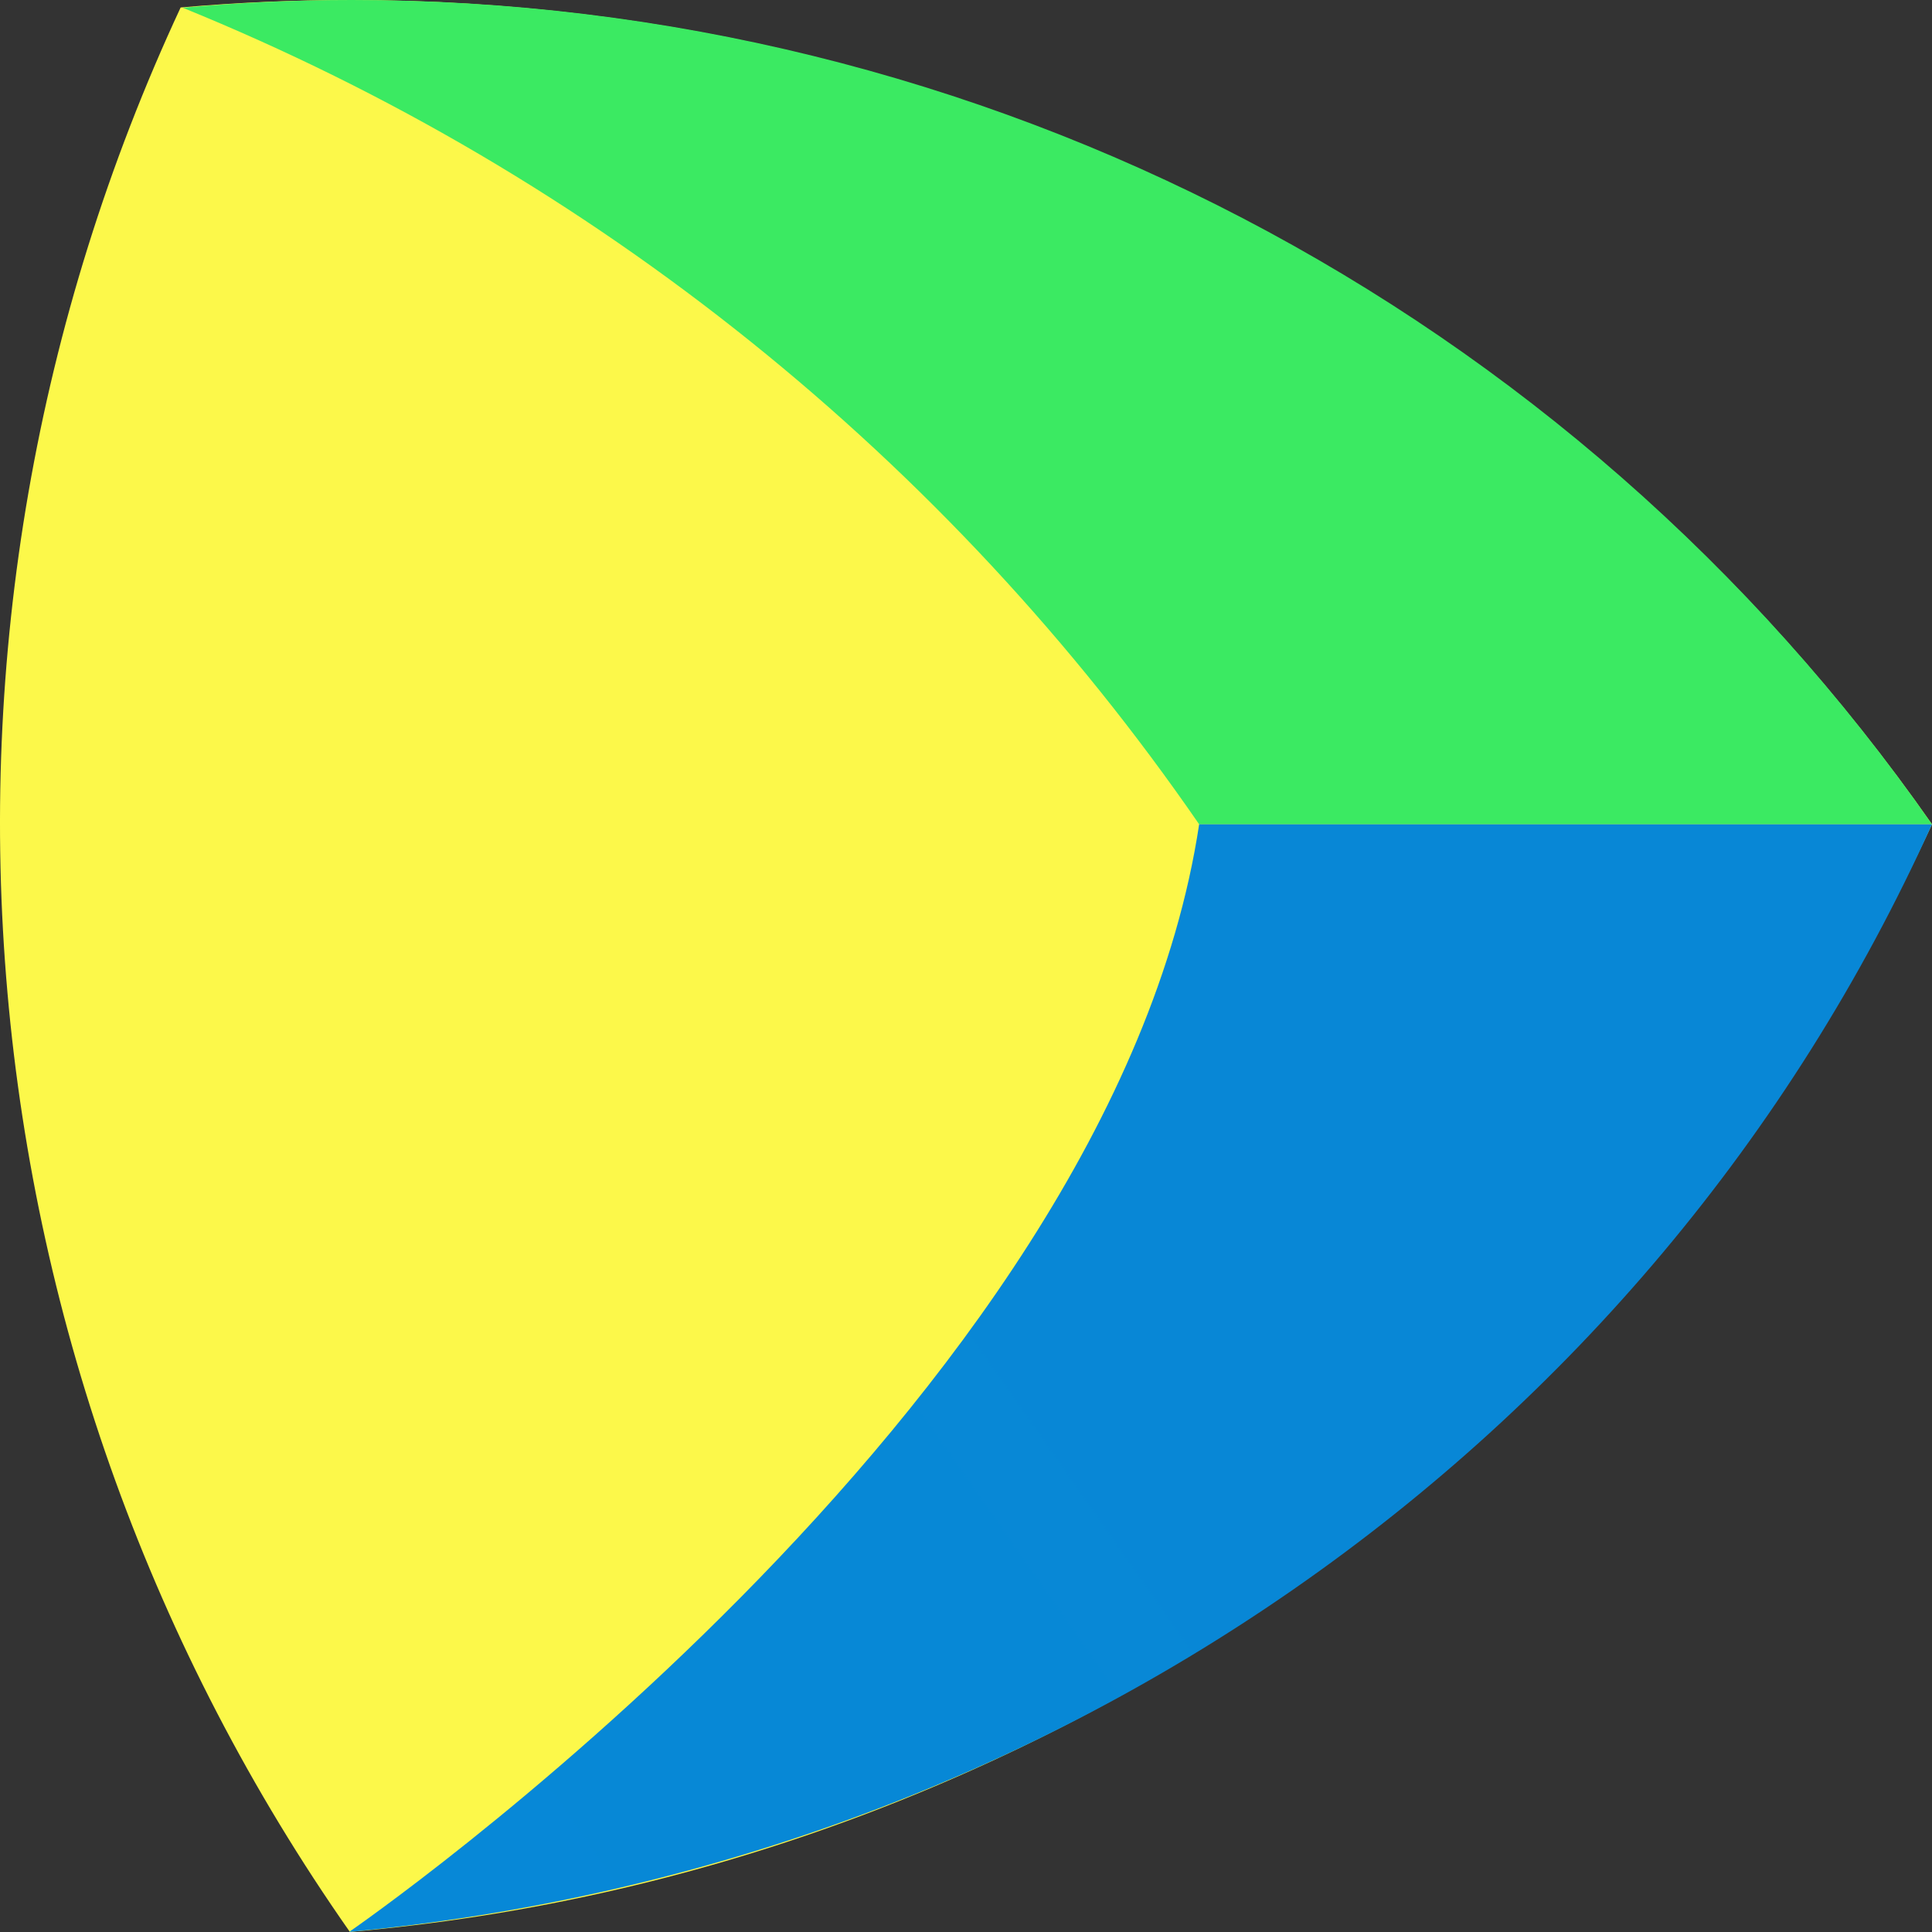 <svg width="256" height="256" viewBox="0 0 256 256" fill="none" xmlns="http://www.w3.org/2000/svg">
<rect x="0" y="0" width="256" height="256" fill="#333333" stroke="none"/>
<g clip-path="url(#clip0_1_5778)">
<path d="M46.361 255.991C137.435 248.013 217.342 192.07 256 109.223C208.12 40.799 129.873 0.032 46.361 0C38.92 0 31.445 0.33 23.936 0.99C-14.677 83.894 -6.128 181.099 46.361 255.991Z" fill="url(#paint0_linear_1_5778)"/>
<path d="M24.209 1.024C78.701 23.174 125.52 60.786 158.894 109.223H256C208.263 40.761 130.062 -0.029 46.599 1.53931e-05C39.159 1.53931e-05 31.695 0.341 24.209 1.024Z" fill="url(#paint1_linear_1_5778)"/>
<path d="M158.894 109.223C147.187 186.6 46.258 255.991 46.258 255.991C138.039 247.321 218.489 192.369 256 109.223H158.894Z" fill="url(#paint2_linear_1_5778)"/>
</g>
<defs>
<linearGradient id="paint0_linear_1_5778" x1="11541.1" y1="-343.808" x2="14213.5" y2="24987.3" gradientUnits="userSpaceOnUse">
<stop stop-color="#FCF84A"/>
<stop offset="0.32" stop-color="#ABE682"/>
<stop offset="0.79" stop-color="#36CDD2"/>
<stop offset="1" stop-color="#07C3F2"/>
</linearGradient>
<linearGradient id="paint1_linear_1_5778" x1="-657.628" y1="4258.85" x2="19881.2" y2="14003.2" gradientUnits="userSpaceOnUse">
<stop stop-color="#3BEA62"/>
<stop offset="1" stop-color="#087CFA"/>
</linearGradient>
<linearGradient id="paint2_linear_1_5778" x1="-647.525" y1="10648.2" x2="19435" y2="-3406.74" gradientUnits="userSpaceOnUse">
<stop stop-color="#009AE5"/>
<stop offset="0.18" stop-color="#0490DD"/>
<stop offset="0.49" stop-color="#1073C6"/>
<stop offset="0.89" stop-color="#2346A1"/>
<stop offset="1" stop-color="#293896"/>
</linearGradient>
<clipPath id="clip0_1_5778">
<rect width="256" height="256" fill="white"/>
</clipPath>
</defs>
</svg>
